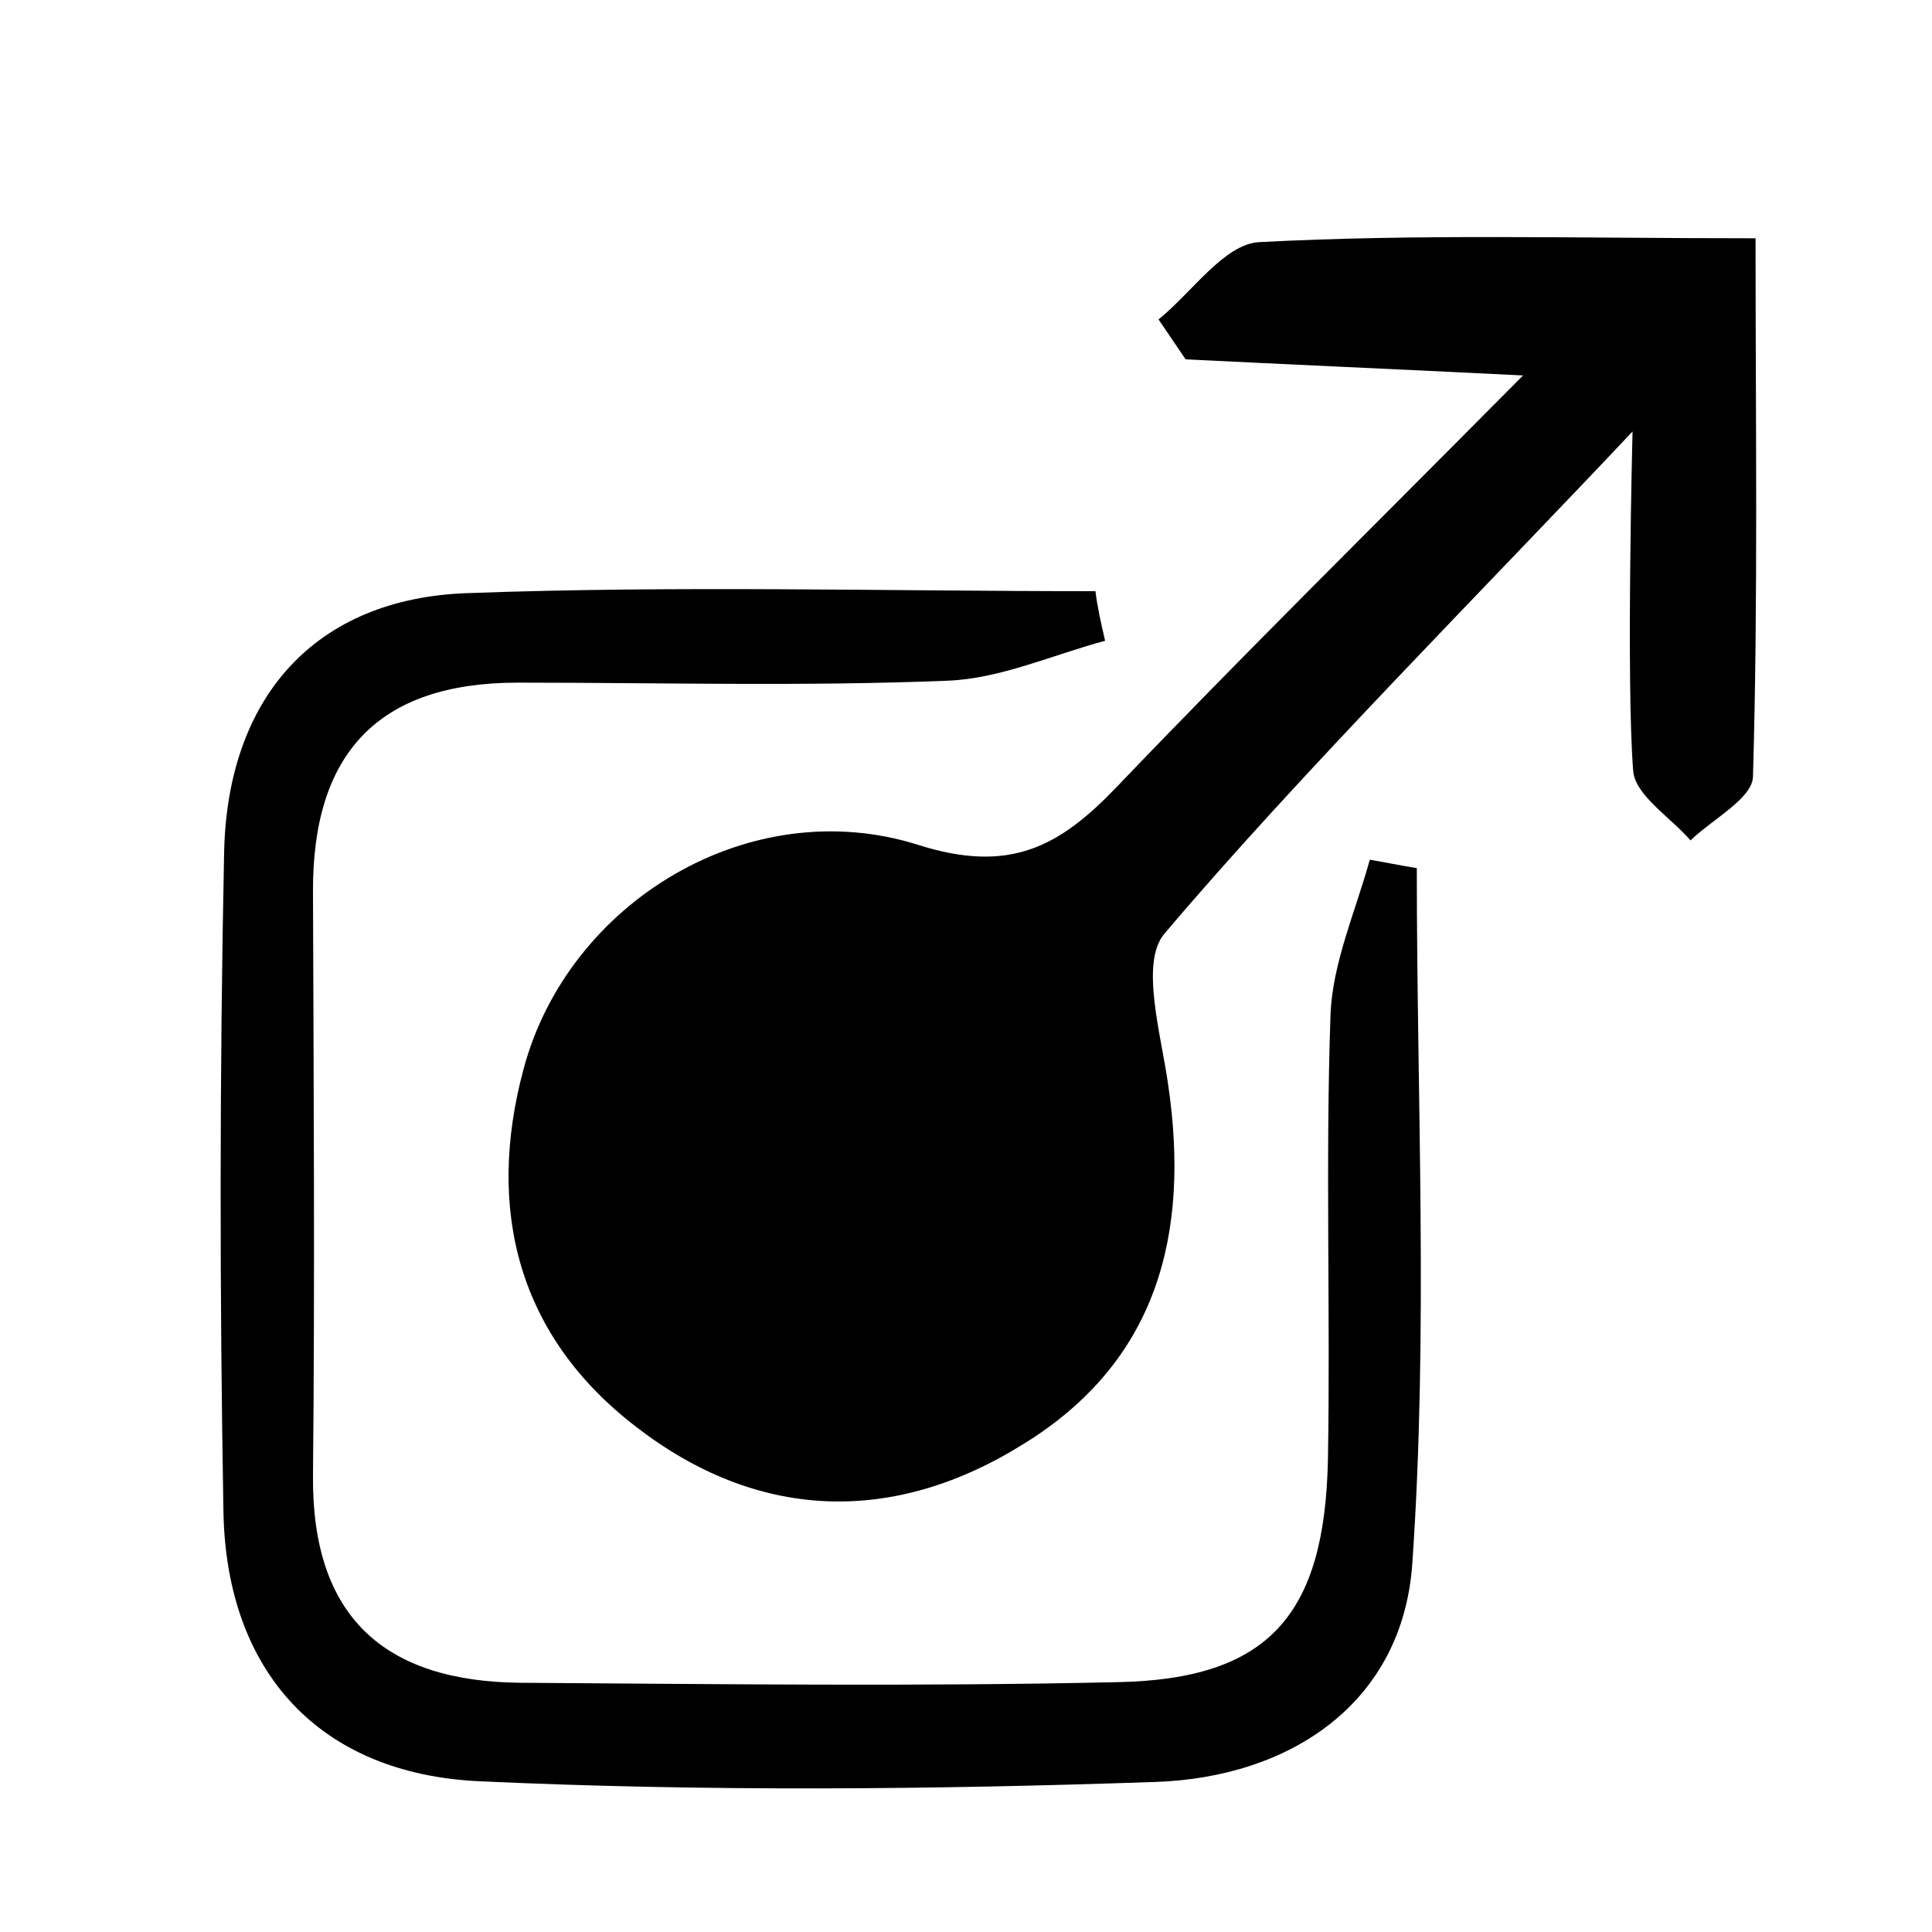 <?xml version="1.0" encoding="utf-8"?>
<!-- Generator: Adobe Illustrator 19.1.0, SVG Export Plug-In . SVG Version: 6.00 Build 0)  -->
<svg version="1.1" xmlns="http://www.w3.org/2000/svg" xmlns:xlink="http://www.w3.org/1999/xlink" x="0px" y="0px"
	 viewBox="-105 107 300 300" style="enable-background:new -105 107 300 300;" xml:space="preserve">
<g id="Load">
	<path d="M74.9,156.6c5.2-4.2,10.2-11.7,15.6-12c24.5-1.3,49-0.6,77.1-0.6c0,28.8,0.4,56.2-0.4,83.6c-0.1,3.4-6.3,6.6-9.7,9.9
		c-3.1-3.6-8.6-7-8.9-10.8c-1.1-13.8-0.1-52.7-0.1-52.7c-22.1,23.5-51.9,53.4-72.7,78c-3.8,4.5-0.5,15.6,0.6,23.5
		c3.4,23.2-1.7,43-22.6,55.8C33.4,344,12.4,343-6.3,328.5c-18.2-14-23.3-33.6-17.4-55.5c6.9-25.9,35.1-43.1,61.3-34.8
		c14.2,4.5,21.9,0.3,30.8-9c19.6-20.5,39.8-40.4,63.1-63.9c-20.2-1-36.3-1.7-52.4-2.5C77.7,160.7,76.3,158.7,74.9,156.6z"/>
	<path d="M66.6,206.5c-8.2,2.2-16.3,5.9-24.5,6.2c-22.2,0.9-44.5,0.3-66.7,0.3c-21.7,0-31.9,11-31.8,32.5c0.1,30.2,0.3,60.4,0,90.6
		c-0.2,22,11.1,32,32.2,32.2c31,0.2,62,0.6,92.9-0.1c23.2-0.5,32-10.3,32.5-34.5c0.4-23-0.4-46.1,0.4-69.1
		c0.3-8.1,3.9-16.1,6.1-24.1c2.4,0.4,4.8,0.9,7.3,1.3c0,36,1.8,72.1-0.7,108c-1.5,21.6-18.9,33.2-39.9,33.9
		c-34.9,1.2-69.9,1.5-104.8-0.1c-25.1-1.1-39.4-17.1-39.9-41.7c-0.6-34.1-0.6-68.3,0.1-102.5c0.5-24.2,14.2-39.5,37.8-40.3
		c32.5-1.2,65-0.3,97.5-0.3C65.4,201.3,66,203.9,66.6,206.5z"/>
</g>
</svg>
